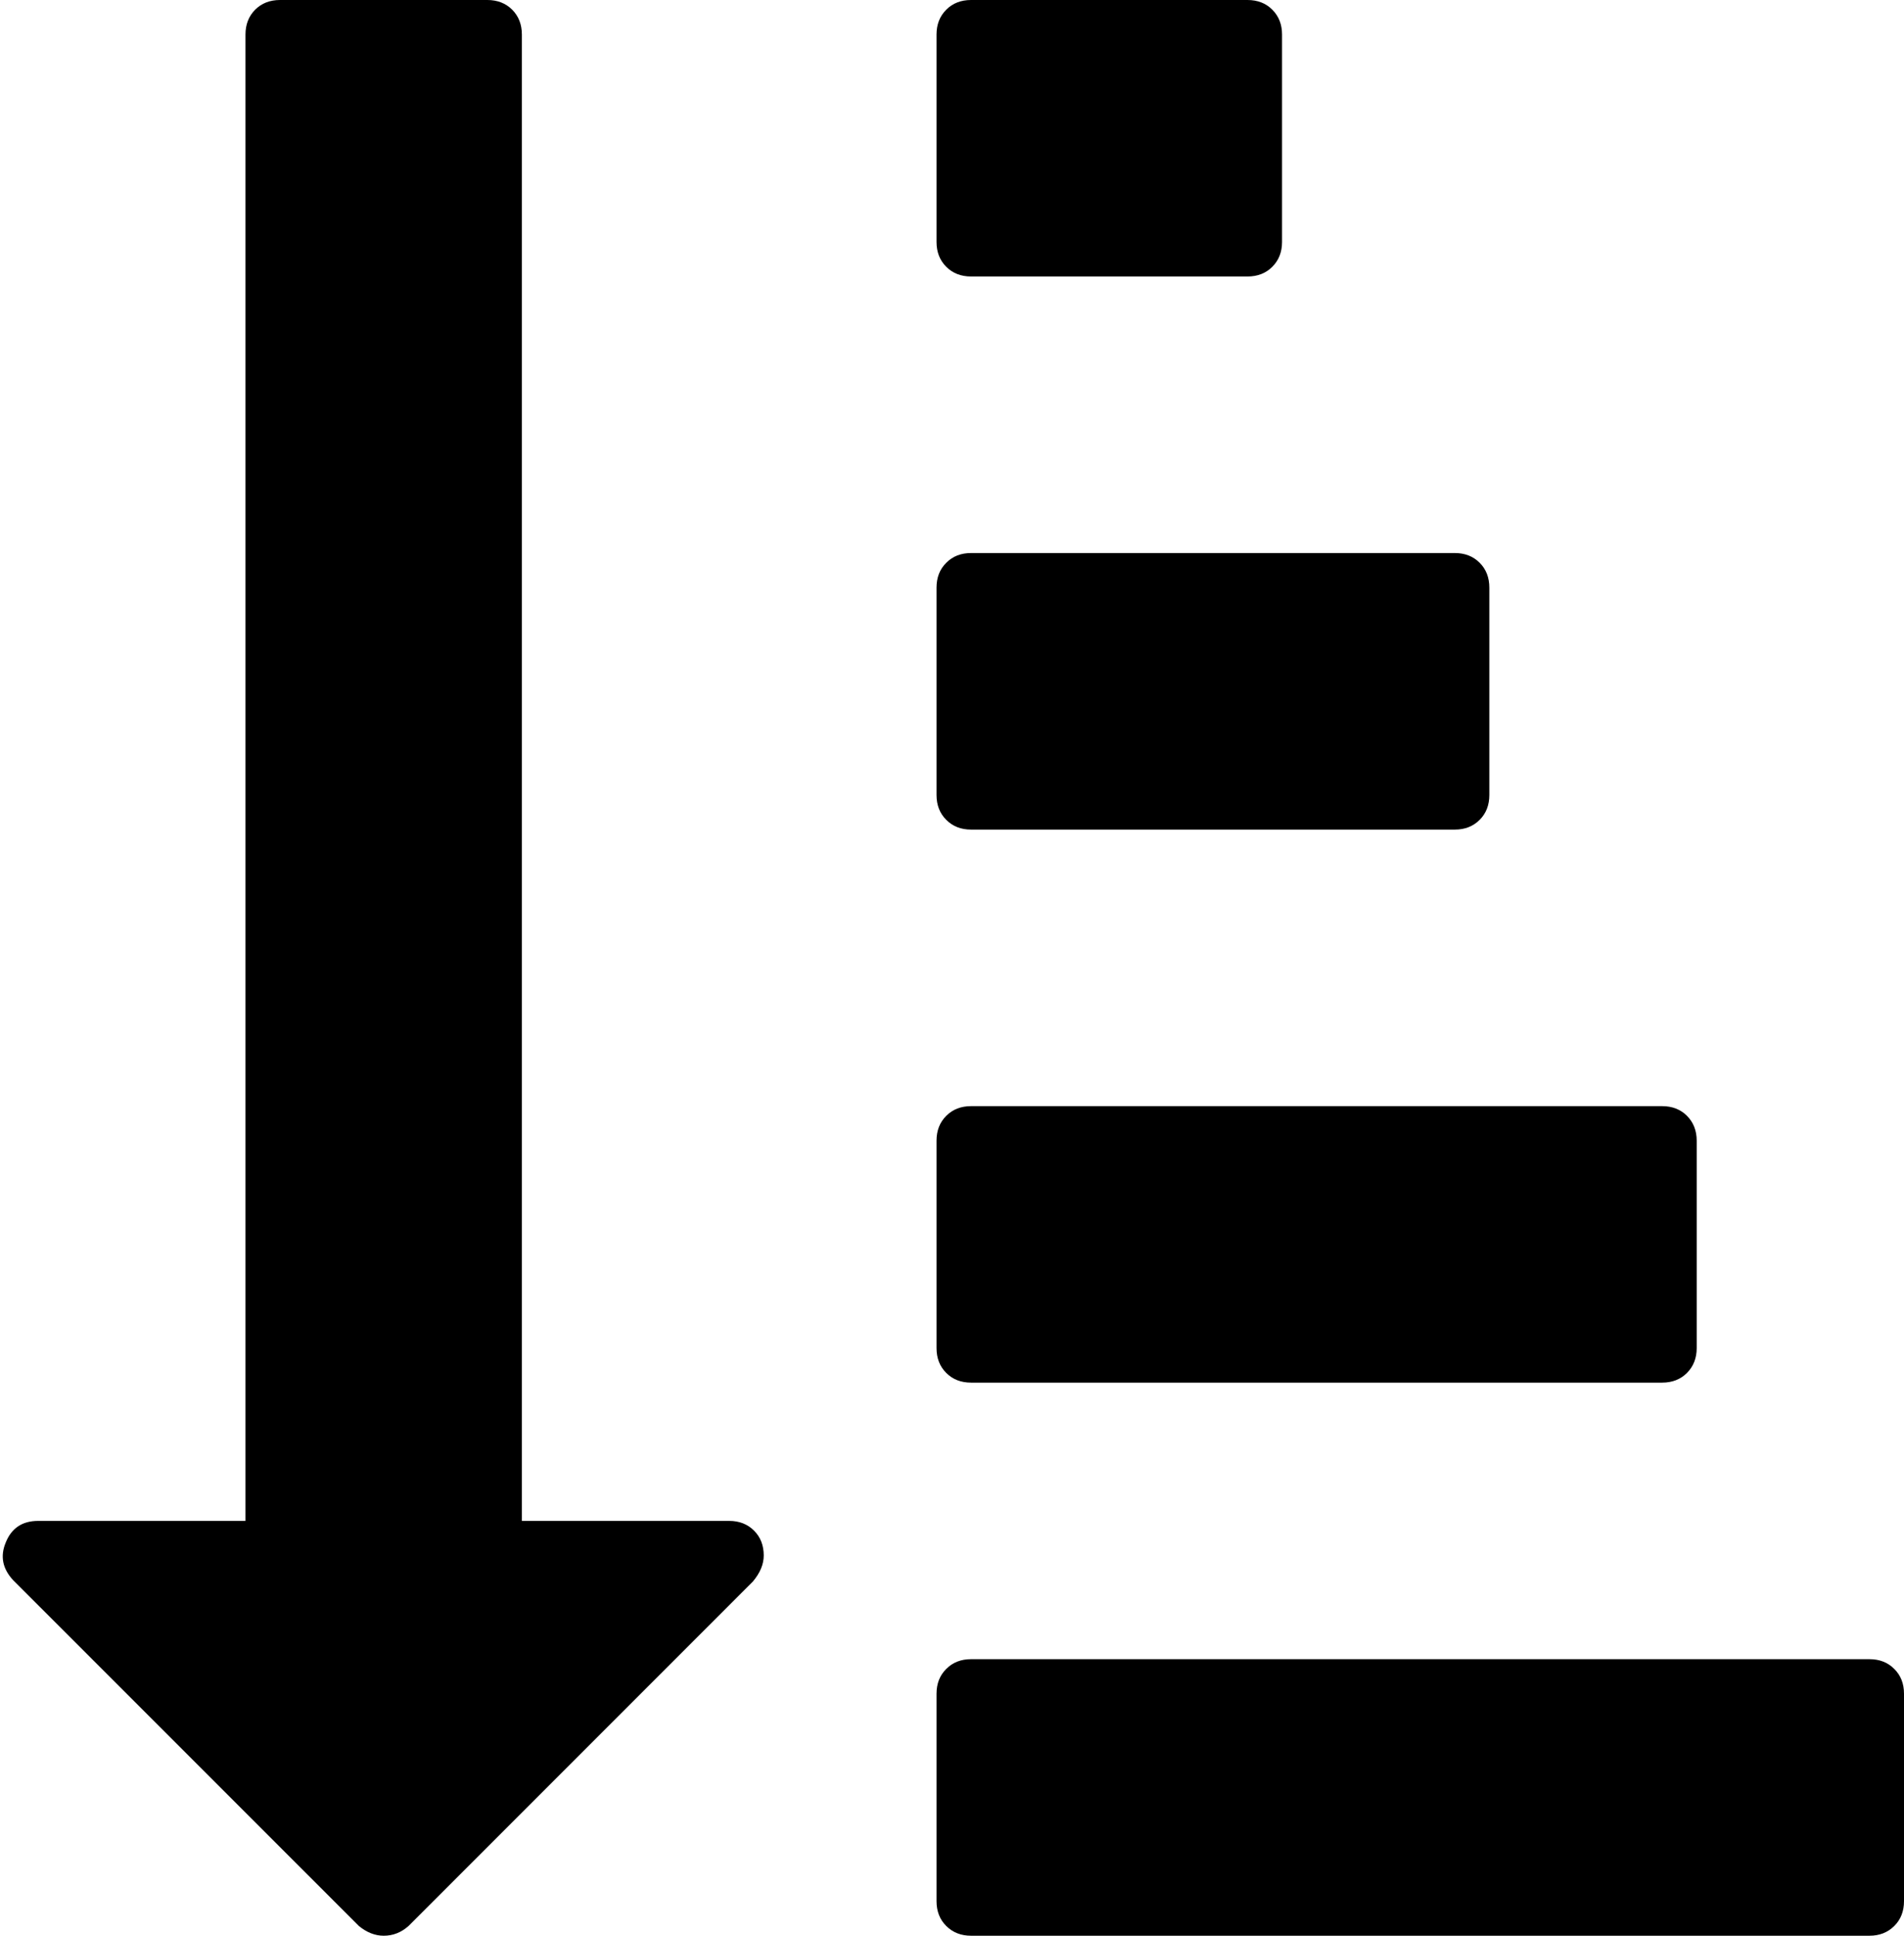 <svg width="29.52" height="30" viewBox="0.48 -55.714 29.52 30" xmlns="http://www.w3.org/2000/svg"><path d="M12.321 -31.607C12.321 -31.473 12.266 -31.339 12.154 -31.205L6.814 -25.865C6.702 -25.765 6.574 -25.714 6.429 -25.714C6.295 -25.714 6.166 -25.765 6.044 -25.865L0.686 -31.222C0.519 -31.401 0.48 -31.596 0.569 -31.808C0.658 -32.031 0.826 -32.143 1.071 -32.143L4.286 -32.143L4.286 -55.179C4.286 -55.335 4.336 -55.463 4.436 -55.564C4.537 -55.664 4.665 -55.714 4.821 -55.714L8.036 -55.714C8.192 -55.714 8.32 -55.664 8.421 -55.564C8.521 -55.463 8.571 -55.335 8.571 -55.179L8.571 -32.143L11.786 -32.143C11.942 -32.143 12.07 -32.093 12.171 -31.992C12.271 -31.892 12.321 -31.763 12.321 -31.607ZM30 -29.464L30 -26.25C30 -26.094 29.95 -25.965 29.849 -25.865C29.749 -25.765 29.621 -25.714 29.464 -25.714L15.536 -25.714C15.379 -25.714 15.251 -25.765 15.151 -25.865C15.05 -25.965 15 -26.094 15 -26.25L15 -29.464C15 -29.621 15.05 -29.749 15.151 -29.849C15.251 -29.95 15.379 -30 15.536 -30L29.464 -30C29.621 -30 29.749 -29.95 29.849 -29.849C29.95 -29.749 30 -29.621 30 -29.464ZM26.786 -38.036L26.786 -34.821C26.786 -34.665 26.735 -34.537 26.635 -34.436C26.535 -34.336 26.406 -34.286 26.25 -34.286L15.536 -34.286C15.379 -34.286 15.251 -34.336 15.151 -34.436C15.05 -34.537 15 -34.665 15 -34.821L15 -38.036C15 -38.192 15.05 -38.32 15.151 -38.421C15.251 -38.521 15.379 -38.571 15.536 -38.571L26.25 -38.571C26.406 -38.571 26.535 -38.521 26.635 -38.421C26.735 -38.32 26.786 -38.192 26.786 -38.036ZM23.571 -46.607L23.571 -43.393C23.571 -43.237 23.521 -43.108 23.421 -43.008C23.32 -42.907 23.192 -42.857 23.036 -42.857L15.536 -42.857C15.379 -42.857 15.251 -42.907 15.151 -43.008C15.05 -43.108 15 -43.237 15 -43.393L15 -46.607C15 -46.763 15.05 -46.892 15.151 -46.992C15.251 -47.093 15.379 -47.143 15.536 -47.143L23.036 -47.143C23.192 -47.143 23.32 -47.093 23.421 -46.992C23.521 -46.892 23.571 -46.763 23.571 -46.607ZM20.357 -55.179L20.357 -51.964C20.357 -51.808 20.307 -51.68 20.206 -51.579C20.106 -51.479 19.978 -51.429 19.821 -51.429L15.536 -51.429C15.379 -51.429 15.251 -51.479 15.151 -51.579C15.05 -51.68 15 -51.808 15 -51.964L15 -55.179C15 -55.335 15.05 -55.463 15.151 -55.564C15.251 -55.664 15.379 -55.714 15.536 -55.714L19.821 -55.714C19.978 -55.714 20.106 -55.664 20.206 -55.564C20.307 -55.463 20.357 -55.335 20.357 -55.179ZM20.357 -55.179"></path></svg>